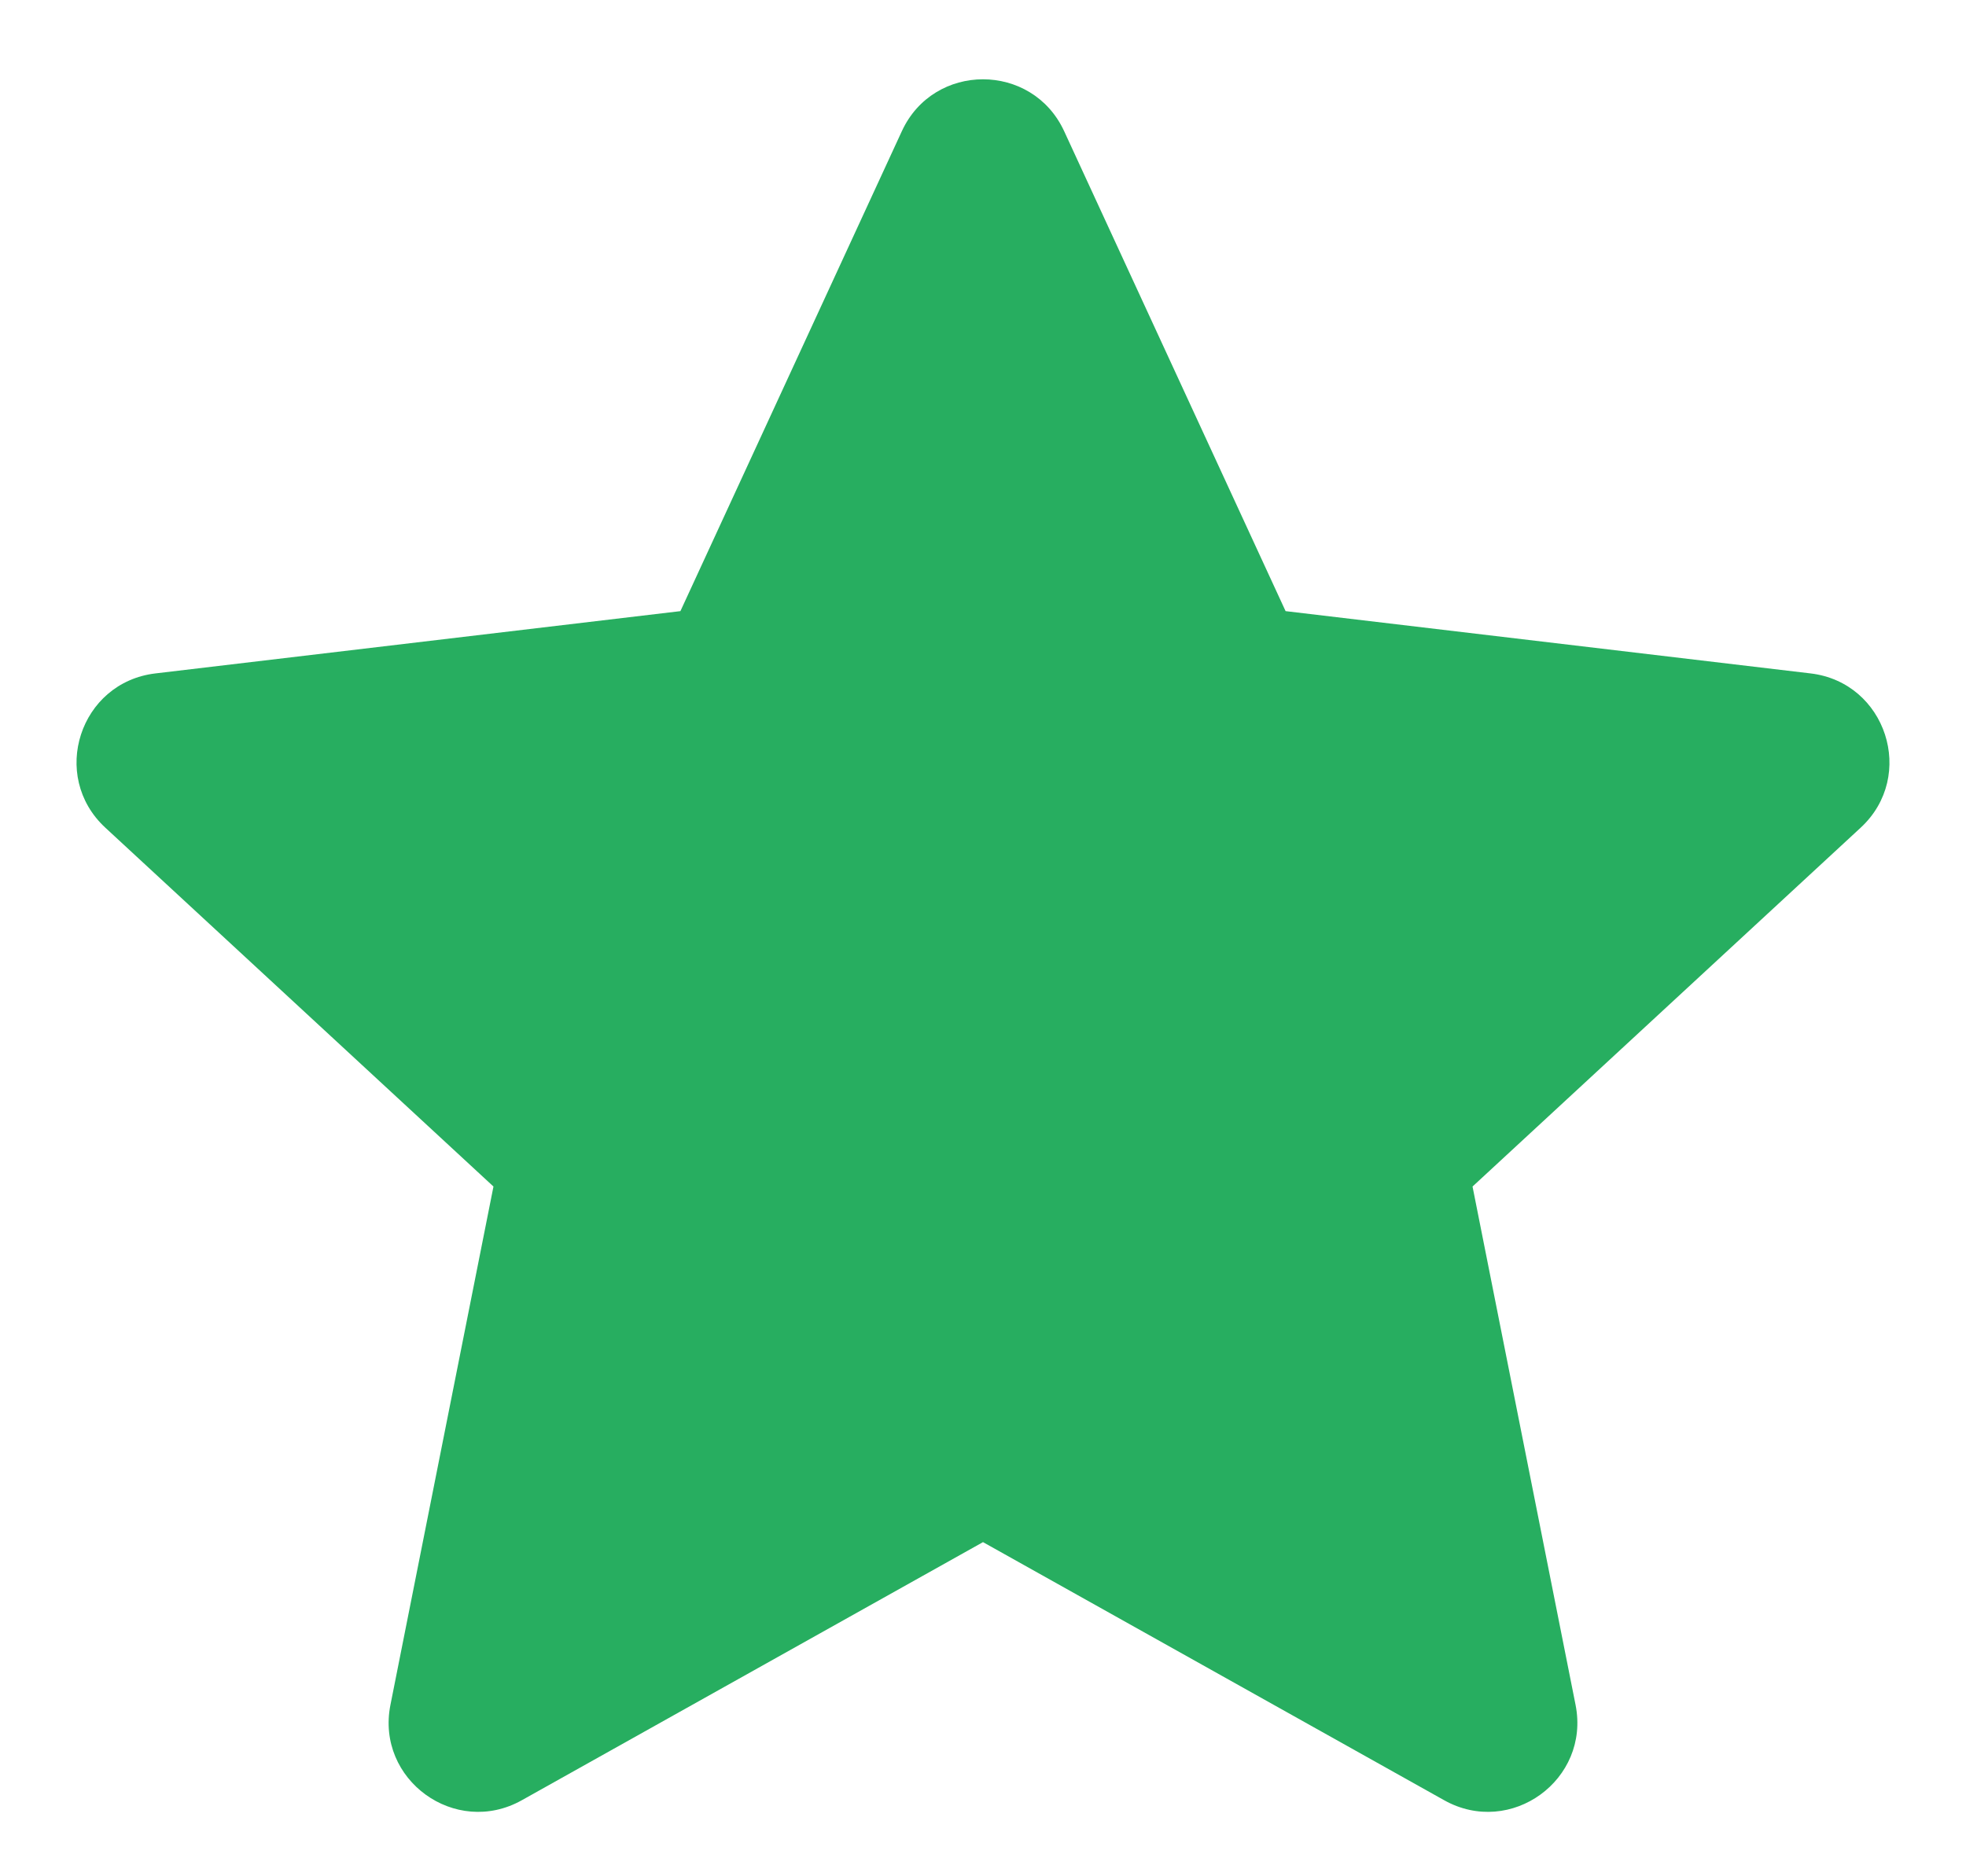 <svg width="22" height="21" viewBox="0 0 22 21" fill="none" xmlns="http://www.w3.org/2000/svg">
    <path d="M11 17.26L5.839 20.149C5.094 20.566 4.203 19.919 4.369 19.082L5.522 13.28L1.179 9.264C0.552 8.685 0.892 7.637 1.74 7.537L7.614 6.84L10.092 1.468C10.449 0.694 11.55 0.694 11.908 1.468L14.386 6.84L20.26 7.537C21.107 7.637 21.448 8.685 20.821 9.264L16.478 13.28L17.631 19.082C17.797 19.919 16.906 20.566 16.161 20.149L11 17.26Z" fill="#27AE60"/>
</svg>
